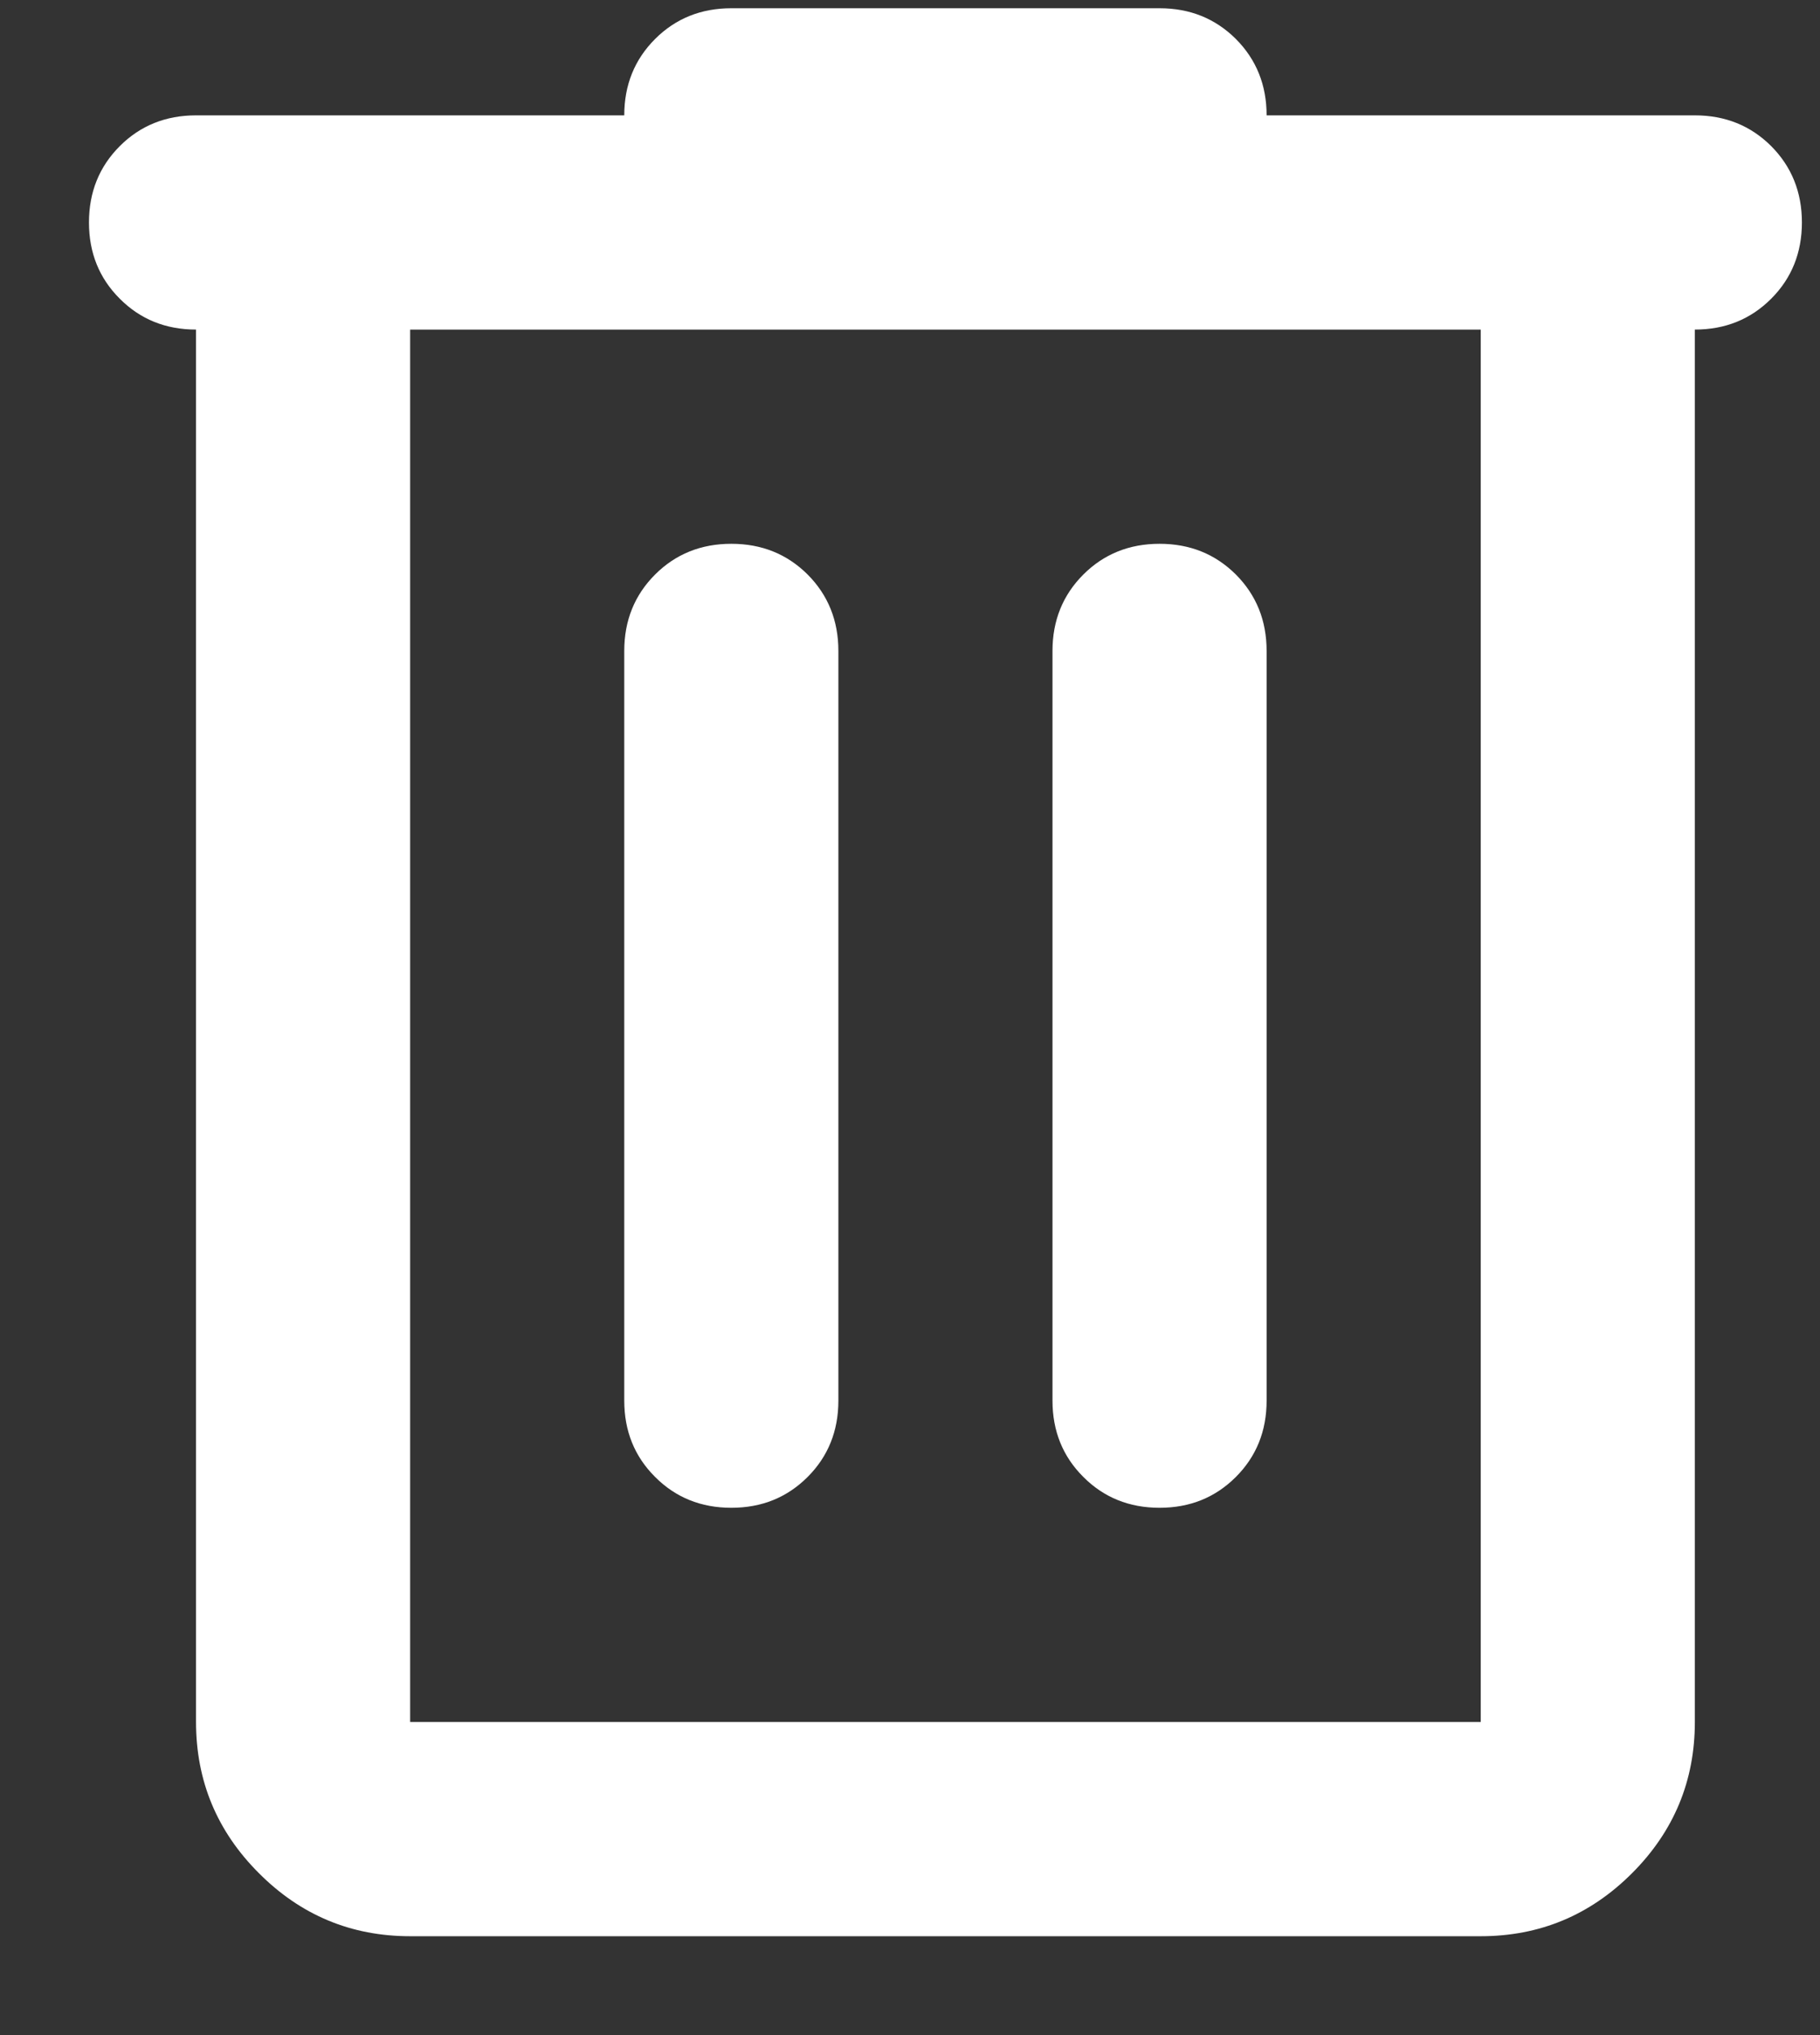 <svg width="17" height="19" viewBox="0 0 17 19" fill="none" xmlns="http://www.w3.org/2000/svg">
<rect x="0" y="0" width="17" height="19" fill="#333333" stroke="none"/>
<path d="M3.831 18.077C3.281 18.077 2.81 17.881 2.419 17.489C2.027 17.098 1.831 16.627 1.831 16.077V3.077C1.548 3.077 1.31 2.981 1.119 2.789C0.927 2.598 0.831 2.36 0.831 2.077C0.831 1.794 0.927 1.556 1.119 1.364C1.31 1.173 1.548 1.077 1.831 1.077H5.831C5.831 0.794 5.927 0.556 6.119 0.364C6.31 0.173 6.548 0.077 6.831 0.077H10.831C11.115 0.077 11.352 0.173 11.544 0.364C11.735 0.556 11.831 0.794 11.831 1.077H15.831C16.115 1.077 16.352 1.173 16.544 1.364C16.735 1.556 16.831 1.794 16.831 2.077C16.831 2.36 16.735 2.598 16.544 2.789C16.352 2.981 16.115 3.077 15.831 3.077V16.077C15.831 16.627 15.635 17.098 15.244 17.489C14.852 17.881 14.381 18.077 13.831 18.077H3.831ZM13.831 3.077H3.831V16.077H13.831V3.077ZM6.831 14.077C7.115 14.077 7.352 13.981 7.544 13.789C7.735 13.598 7.831 13.36 7.831 13.077V6.077C7.831 5.794 7.735 5.556 7.544 5.364C7.352 5.173 7.115 5.077 6.831 5.077C6.548 5.077 6.31 5.173 6.119 5.364C5.927 5.556 5.831 5.794 5.831 6.077V13.077C5.831 13.36 5.927 13.598 6.119 13.789C6.31 13.981 6.548 14.077 6.831 14.077ZM10.831 14.077C11.115 14.077 11.352 13.981 11.544 13.789C11.735 13.598 11.831 13.36 11.831 13.077V6.077C11.831 5.794 11.735 5.556 11.544 5.364C11.352 5.173 11.115 5.077 10.831 5.077C10.548 5.077 10.31 5.173 10.119 5.364C9.927 5.556 9.831 5.794 9.831 6.077V13.077C9.831 13.36 9.927 13.598 10.119 13.789C10.31 13.981 10.548 14.077 10.831 14.077Z" fill="white"/>
</svg>
